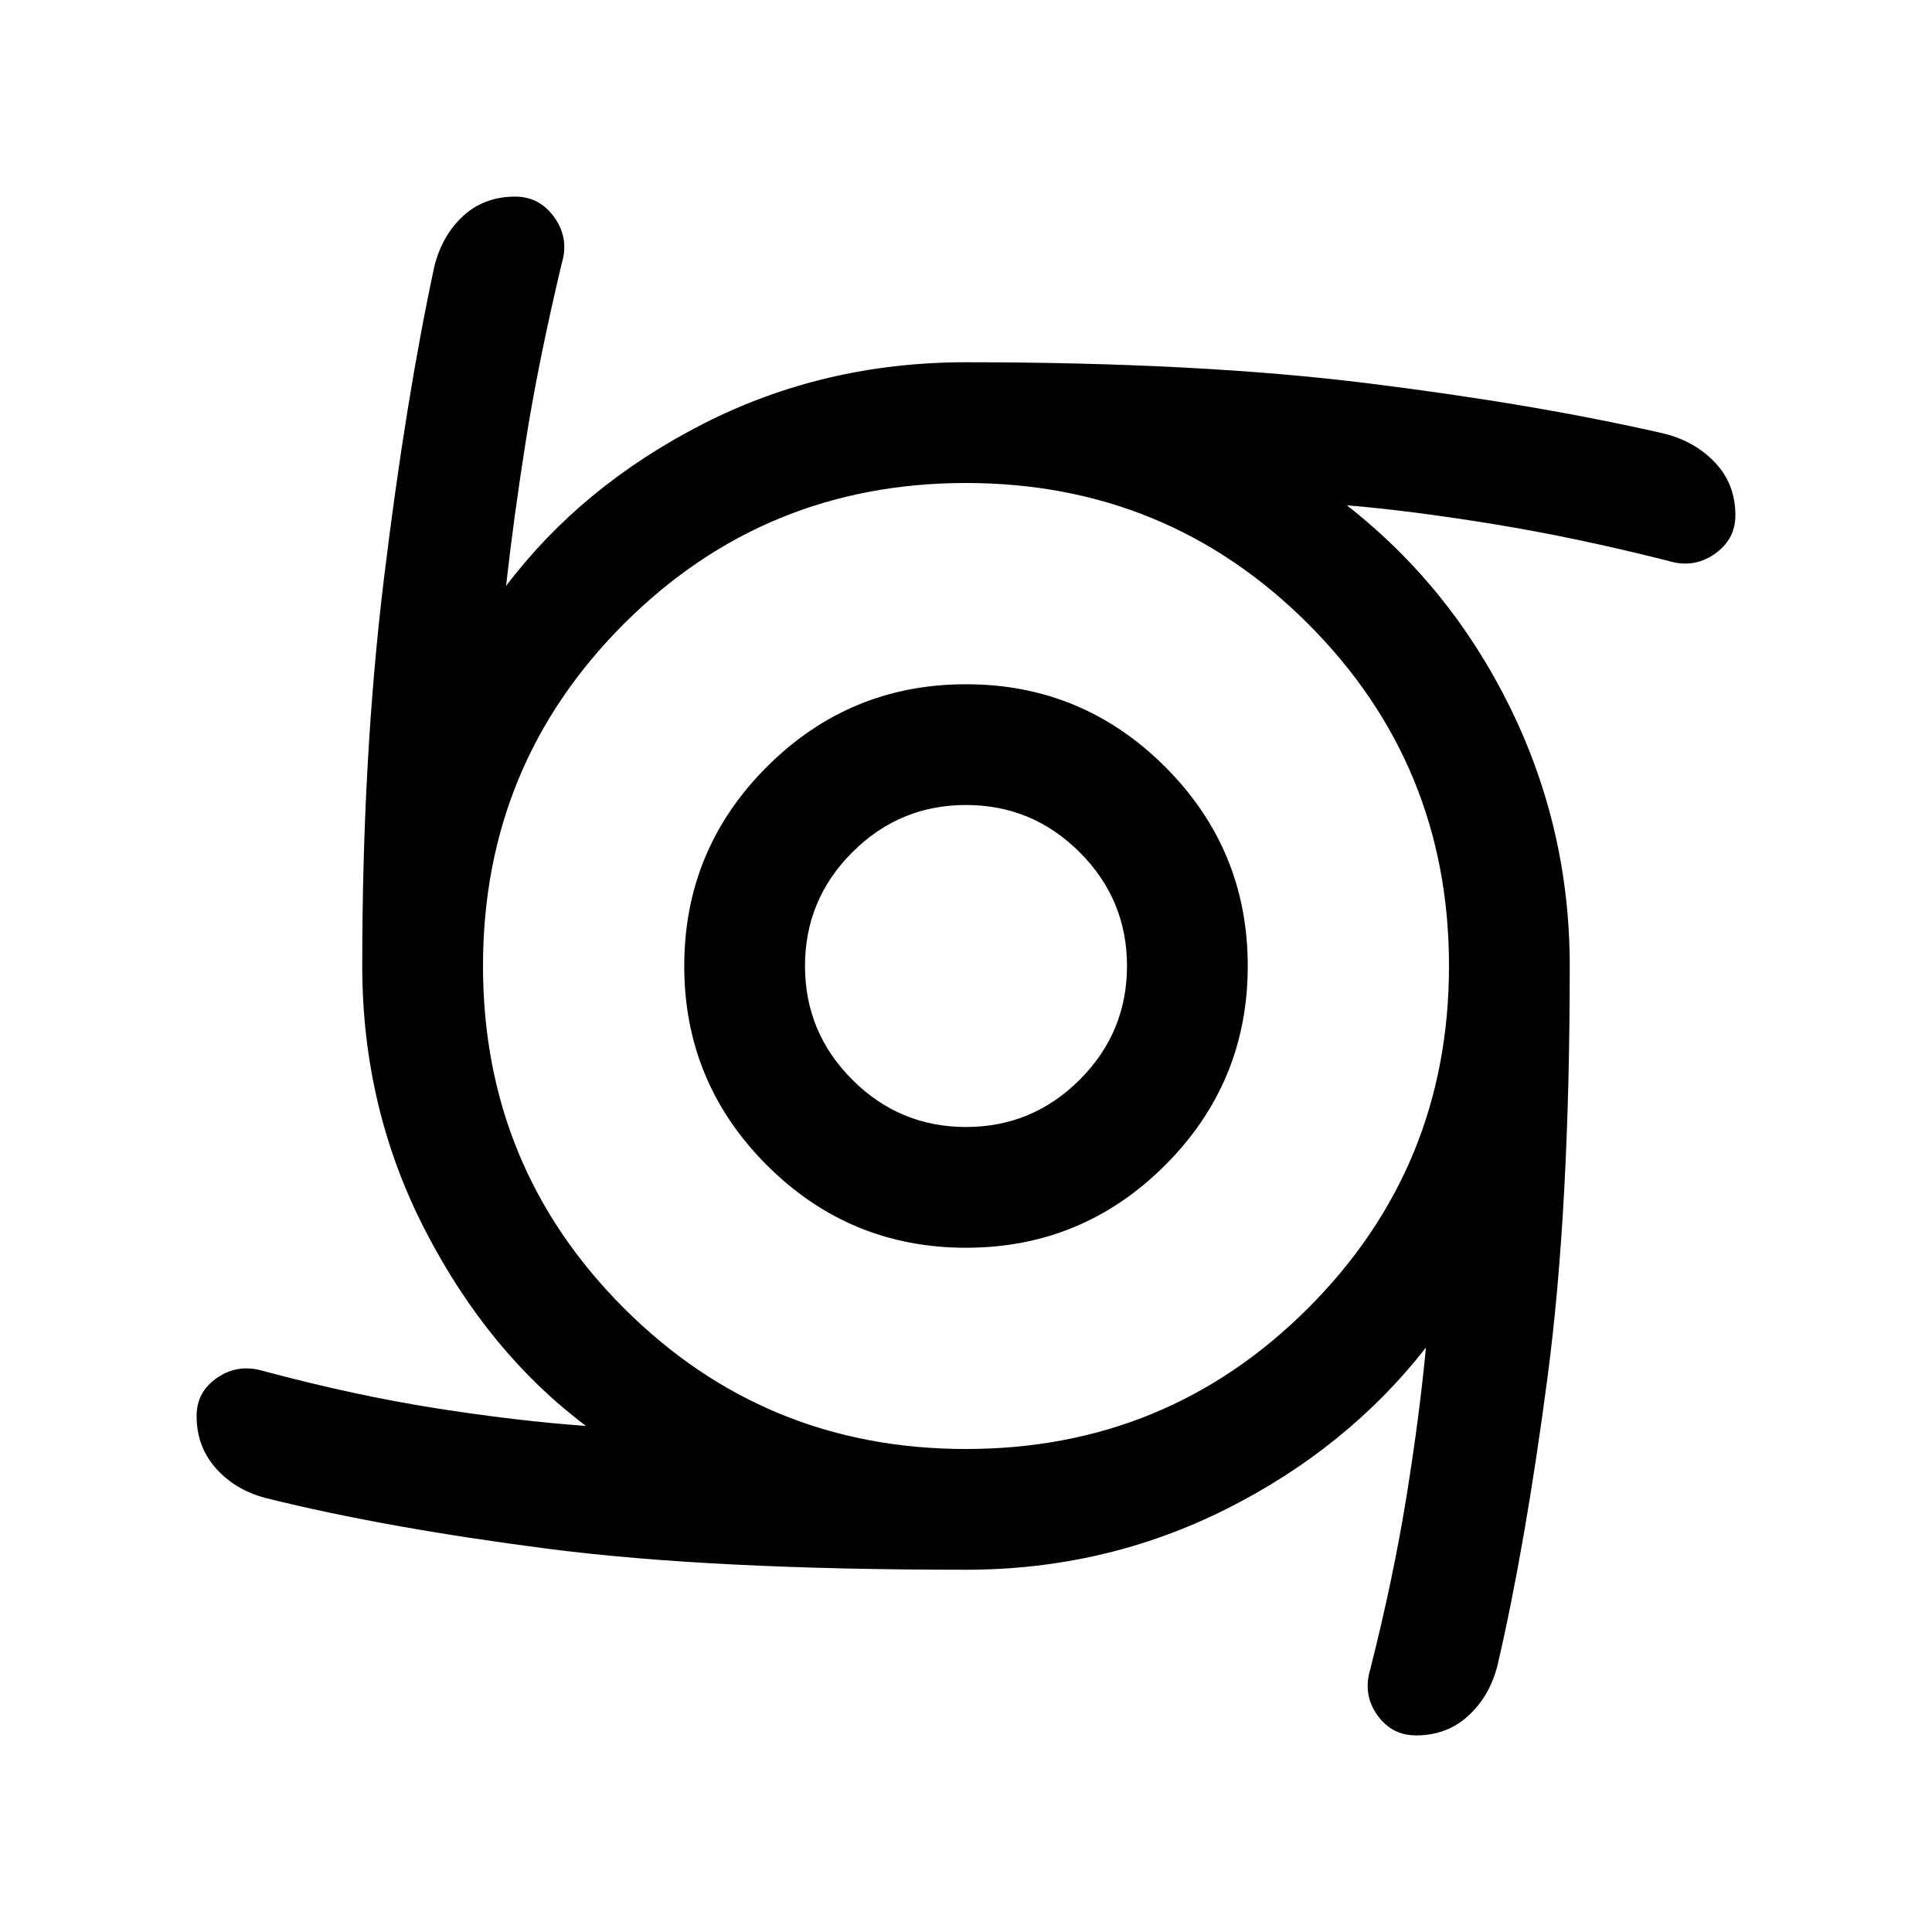 <svg xmlns="http://www.w3.org/2000/svg" height="24" viewBox="0 -960 960 960" width="24"><path d="M480-340.001q-57.922 0-98.961-41.038-41.038-41.039-41.038-98.961t41.038-98.961q41.039-41.038 98.961-41.038t98.961 41.038q41.038 41.039 41.038 98.961t-41.038 98.961Q537.922-340.001 480-340.001ZM480-400q33 0 56.5-23.5T560-480q0-33-23.5-56.5T480-560q-33 0-56.5 23.5T400-480q0 33 23.5 56.5T480-400Zm0 219.999q-127.078 0-207.731-10.423-80.653-10.423-139.576-25.039-15.384-3.846-25.192-14.691-9.807-10.846-9.807-26.231 0-12.153 10.422-19.153 10.423-7 22.962-3.154 45.461 12.154 85.654 18.462t74.425 8.769q-48.539-36.461-79.847-97.115Q180.001-409.23 180.001-480q0-103.999 10.808-192.73 10.807-88.731 25.038-154.962 3.846-15.384 14.307-24.999 10.462-9.615 25.846-9.615 12.154 0 19.538 10.422 7.384 10.423 3.538 22.962-11.615 48.923-17.73 87.577-6.116 38.655-9.885 72.502 37.615-49.693 97.692-80.424Q409.23-779.999 480-779.999q115.539 0 199.461 10.423 83.923 10.423 147.461 25.039 15.385 3.846 25.385 14.499 9.999 10.654 9.999 26.038 0 12.154-10.422 19.346-10.423 7.192-22.962 3.346-45.846-11.616-87-18.308-41.155-6.692-72.694-9.308 51.616 40.308 81.193 100.577 29.578 60.27 29.578 128.347 0 120.539-11 204.077t-24.846 143.23q-3.846 15.384-14.5 25.192-10.653 9.807-26.038 9.807-12.153 0-19.345-10.23-7.192-10.231-3.346-22.769 11.384-45.077 17.884-85.27t9.731-74.425q-39.154 50.078-99.231 80.232Q549.231-180.001 480-180.001ZM480-240q100 0 170-70t70-170q0-100-70-170t-170-70q-100 0-170 70t-70 170q0 100 70 170t170 70Z"/></svg>